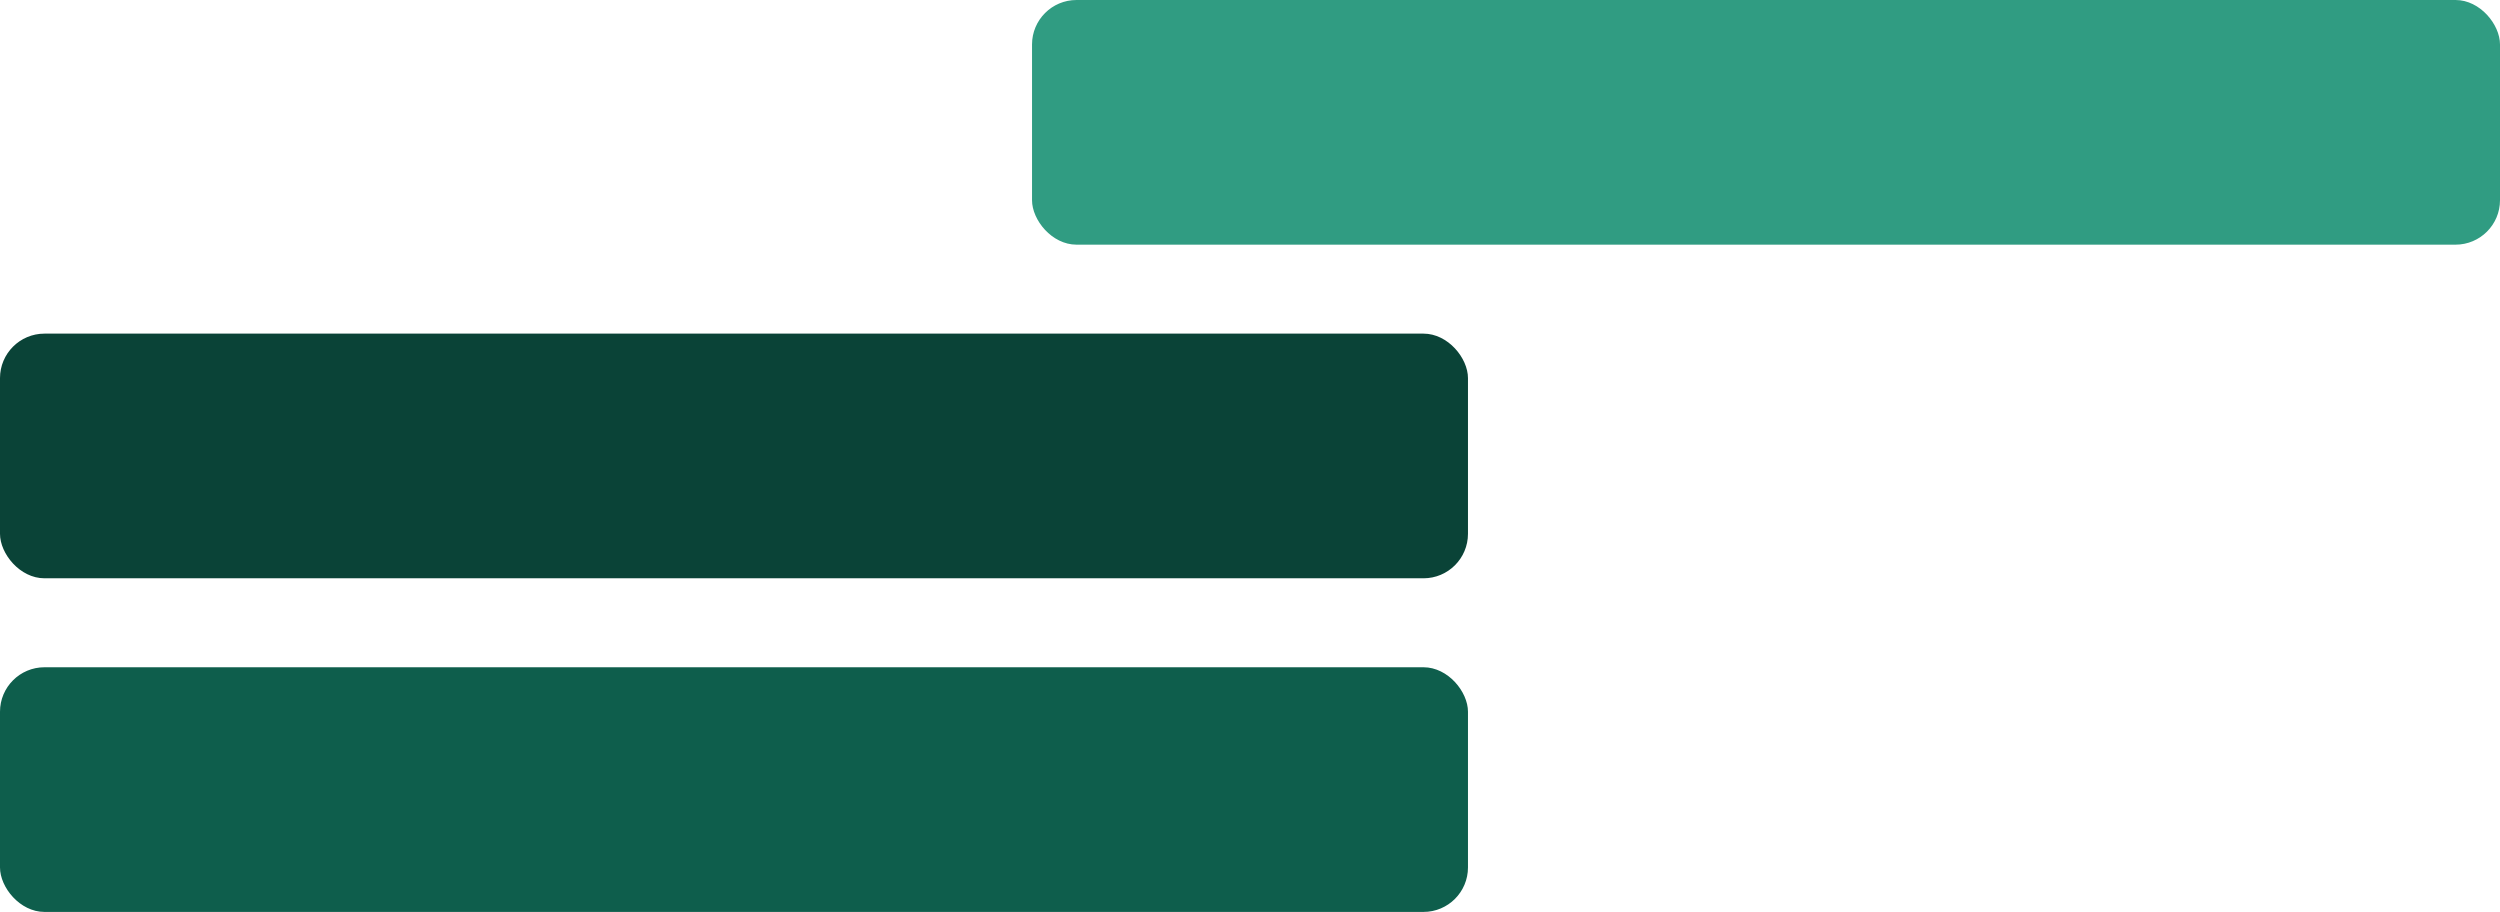 <svg width="562" height="205" viewBox="0 0 562 205" fill="none" xmlns="http://www.w3.org/2000/svg">
<rect y="75" width="330" height="55" rx="10" fill="#0A4337"/>
<rect x="232" width="330" height="55" rx="10" fill="#309C82"/>
<rect y="150" width="330" height="55" rx="10" fill="#0E5E4C"/>
</svg>
